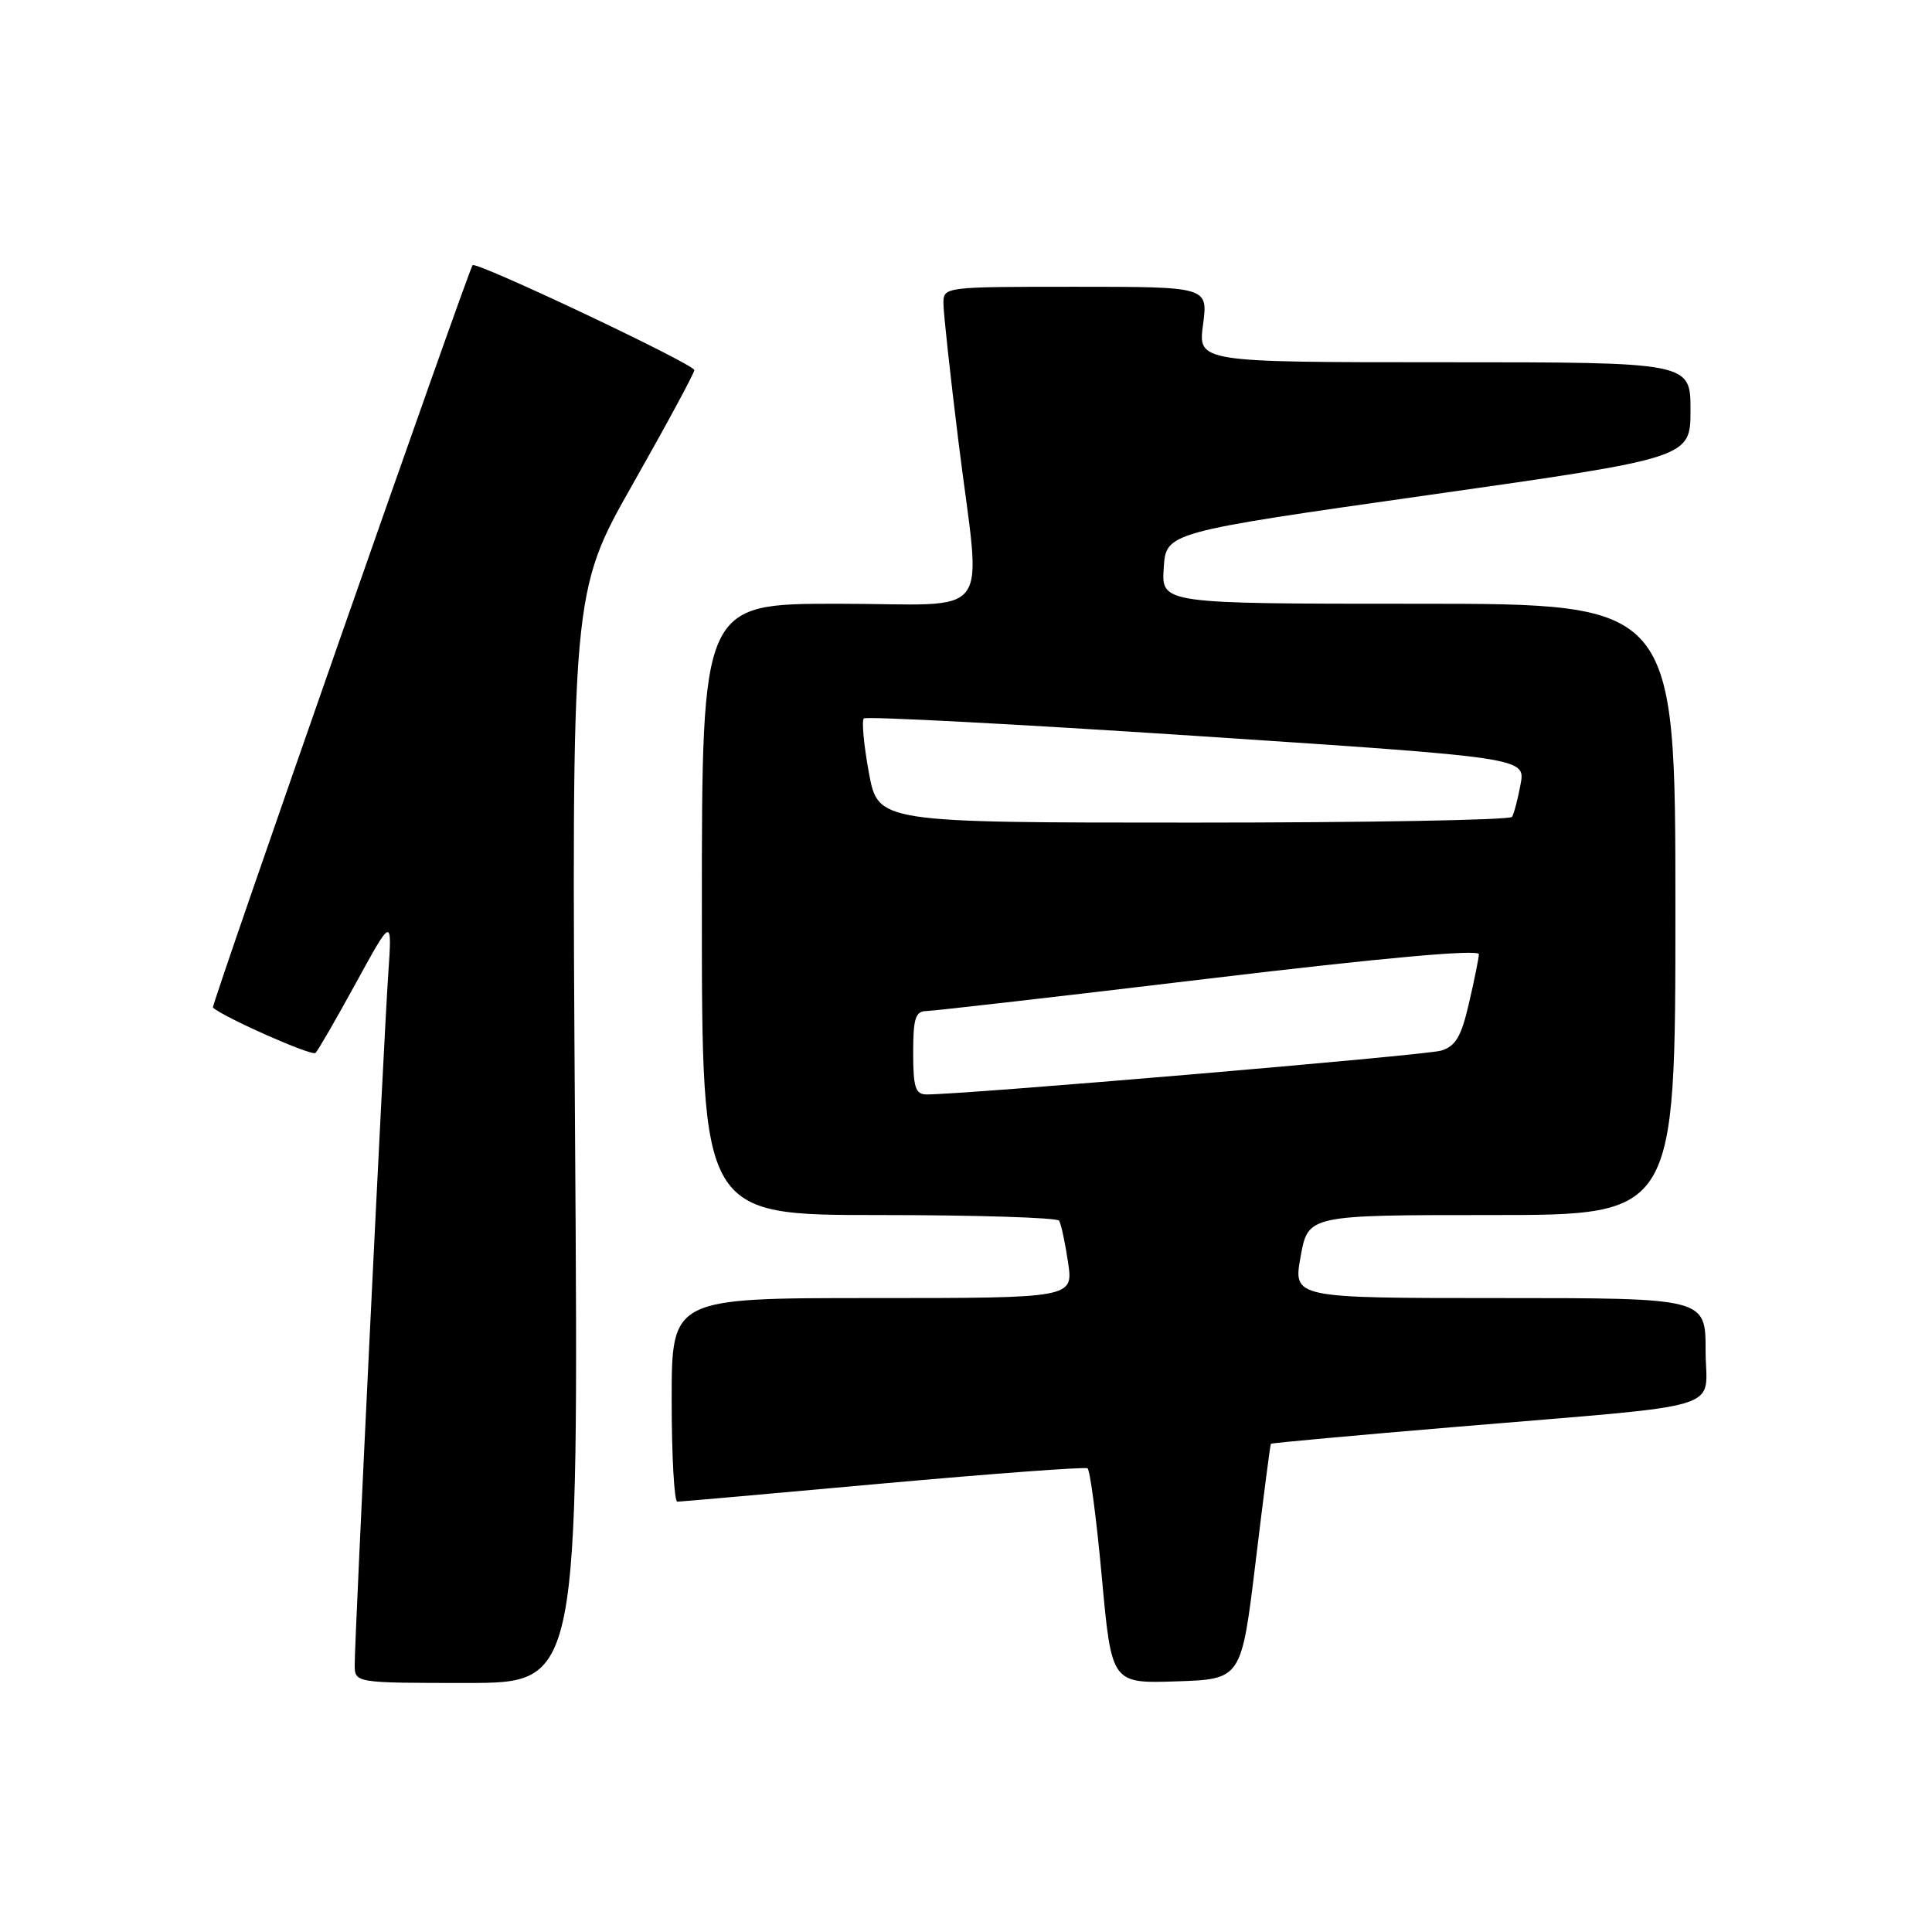<?xml version="1.0" encoding="UTF-8" standalone="no"?>
<!DOCTYPE svg PUBLIC "-//W3C//DTD SVG 1.1//EN" "http://www.w3.org/Graphics/SVG/1.1/DTD/svg11.dtd" >
<svg xmlns="http://www.w3.org/2000/svg" xmlns:xlink="http://www.w3.org/1999/xlink" version="1.1" viewBox="0 0 256 256">
 <g >
 <path fill="currentColor"
d=" M 76.20 150.74 C 75.72 78.48 75.72 78.48 83.86 64.12 C 88.34 56.22 92.00 49.44 92.00 49.04 C 92.00 48.26 63.04 34.56 62.62 35.14 C 61.98 36.03 27.95 133.28 28.21 133.51 C 29.75 134.86 41.35 139.99 41.81 139.52 C 42.15 139.18 44.57 134.99 47.19 130.20 C 51.96 121.50 51.96 121.50 51.45 129.00 C 50.85 137.71 47.00 216.95 47.00 220.57 C 47.00 223.00 47.00 223.00 61.84 223.00 C 76.68 223.00 76.68 223.00 76.20 150.74 Z  M 166.37 207.00 C 167.40 198.47 168.31 191.41 168.40 191.31 C 168.48 191.20 179.56 190.19 193.03 189.06 C 229.79 185.96 226.00 187.12 226.00 178.94 C 226.00 172.00 226.00 172.00 198.67 172.00 C 171.34 172.00 171.34 172.00 172.34 166.50 C 173.33 161.00 173.33 161.00 197.67 161.00 C 222.00 161.00 222.00 161.00 222.00 120.50 C 222.00 80.00 222.00 80.00 187.95 80.00 C 153.89 80.00 153.89 80.00 154.20 75.27 C 154.50 70.54 154.50 70.54 189.25 65.60 C 224.00 60.67 224.00 60.67 224.00 54.33 C 224.00 48.00 224.00 48.00 191.37 48.00 C 158.74 48.00 158.74 48.00 159.41 43.00 C 160.07 38.00 160.07 38.00 142.53 38.00 C 125.01 38.00 125.00 38.00 125.01 40.25 C 125.02 41.49 125.91 49.70 127.00 58.50 C 130.01 82.79 132.09 80.00 111.00 80.00 C 93.00 80.00 93.00 80.00 93.00 120.50 C 93.00 161.00 93.00 161.00 116.44 161.00 C 129.33 161.00 140.09 161.34 140.34 161.75 C 140.60 162.16 141.13 164.64 141.52 167.25 C 142.23 172.00 142.23 172.00 115.61 172.00 C 89.00 172.00 89.00 172.00 89.00 185.50 C 89.00 192.93 89.34 198.99 89.75 198.98 C 90.16 198.98 102.42 197.89 116.99 196.57 C 131.56 195.26 143.76 194.35 144.10 194.56 C 144.44 194.77 145.29 201.27 146.00 209.01 C 147.29 223.07 147.29 223.07 155.89 222.79 C 164.49 222.50 164.49 222.50 166.37 207.00 Z  M 121.00 139.50 C 121.00 134.94 121.30 133.99 122.75 133.97 C 123.71 133.95 140.59 132.02 160.25 129.66 C 183.24 126.91 195.98 125.76 195.96 126.44 C 195.93 127.02 195.34 129.97 194.63 133.00 C 193.61 137.40 192.87 138.64 190.93 139.22 C 188.82 139.84 127.50 145.06 122.75 145.02 C 121.30 145.00 121.00 144.07 121.00 139.50 Z  M 115.13 102.38 C 114.46 98.74 114.16 95.51 114.46 95.20 C 114.77 94.90 134.62 95.94 158.58 97.52 C 202.15 100.40 202.15 100.40 201.48 103.94 C 201.12 105.89 200.61 107.83 200.35 108.24 C 200.09 108.66 181.09 109.00 158.11 109.00 C 116.35 109.00 116.35 109.00 115.13 102.38 Z "/>
</g>
</svg>